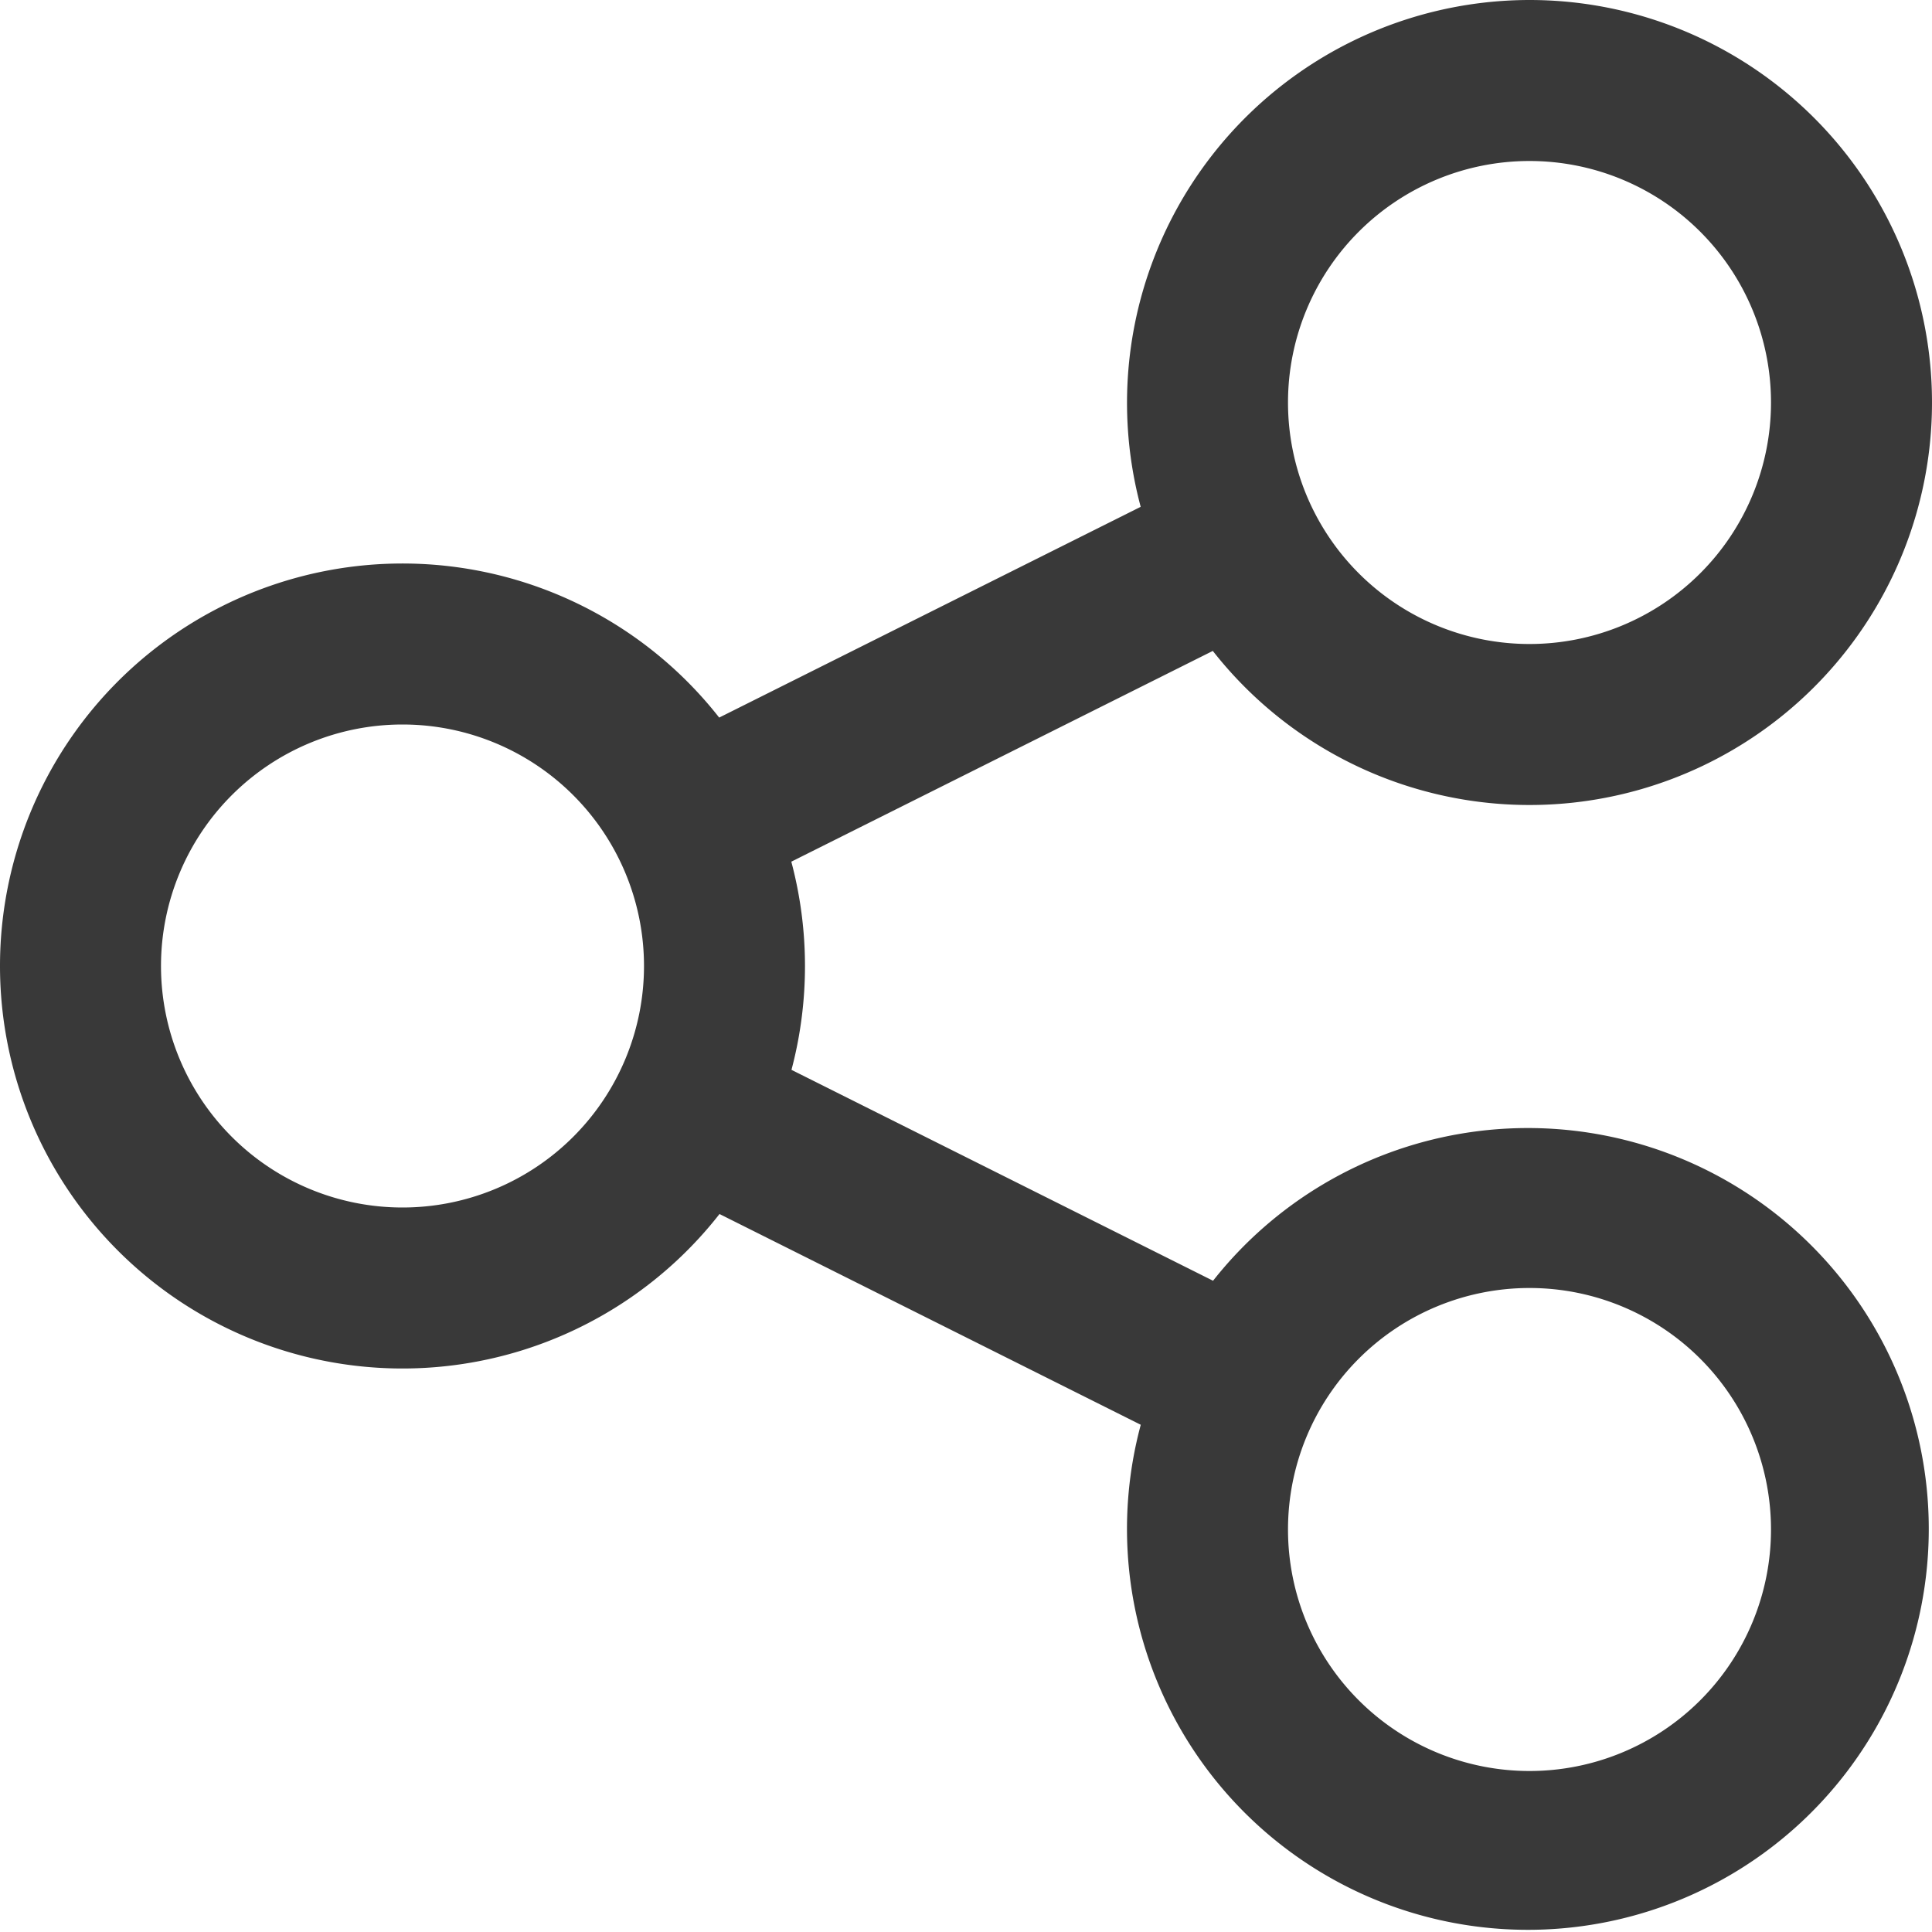 <svg id="Layer_1" data-name="Layer 1" xmlns="http://www.w3.org/2000/svg" width="24" height="24" viewBox="0 0 24 24"><rect width="24" height="24" fill="none"/><path id="_24x24-a" data-name="24x24-a" d="M19,0a5,5,0,1,1-3.934,8.086L9.83,10.704A5.037,5.037,0,0,1,9.832,13.29l5.237,2.62a4.98,4.98,0,1,1-.898,1.789L8.938,15.081a5,5,0,1,1-.004-6.167L14.17,6.296A5.004,5.004,0,0,1,19,0Zm0,16a3,3,0,1,0,3,3A3,3,0,0,0,19,16ZM5,9a3,3,0,1,0,3,3A3,3,0,0,0,5,9ZM19,2a3,3,0,1,0,3,3A3,3,0,0,0,19,2Z" fill="#393939"/></svg>